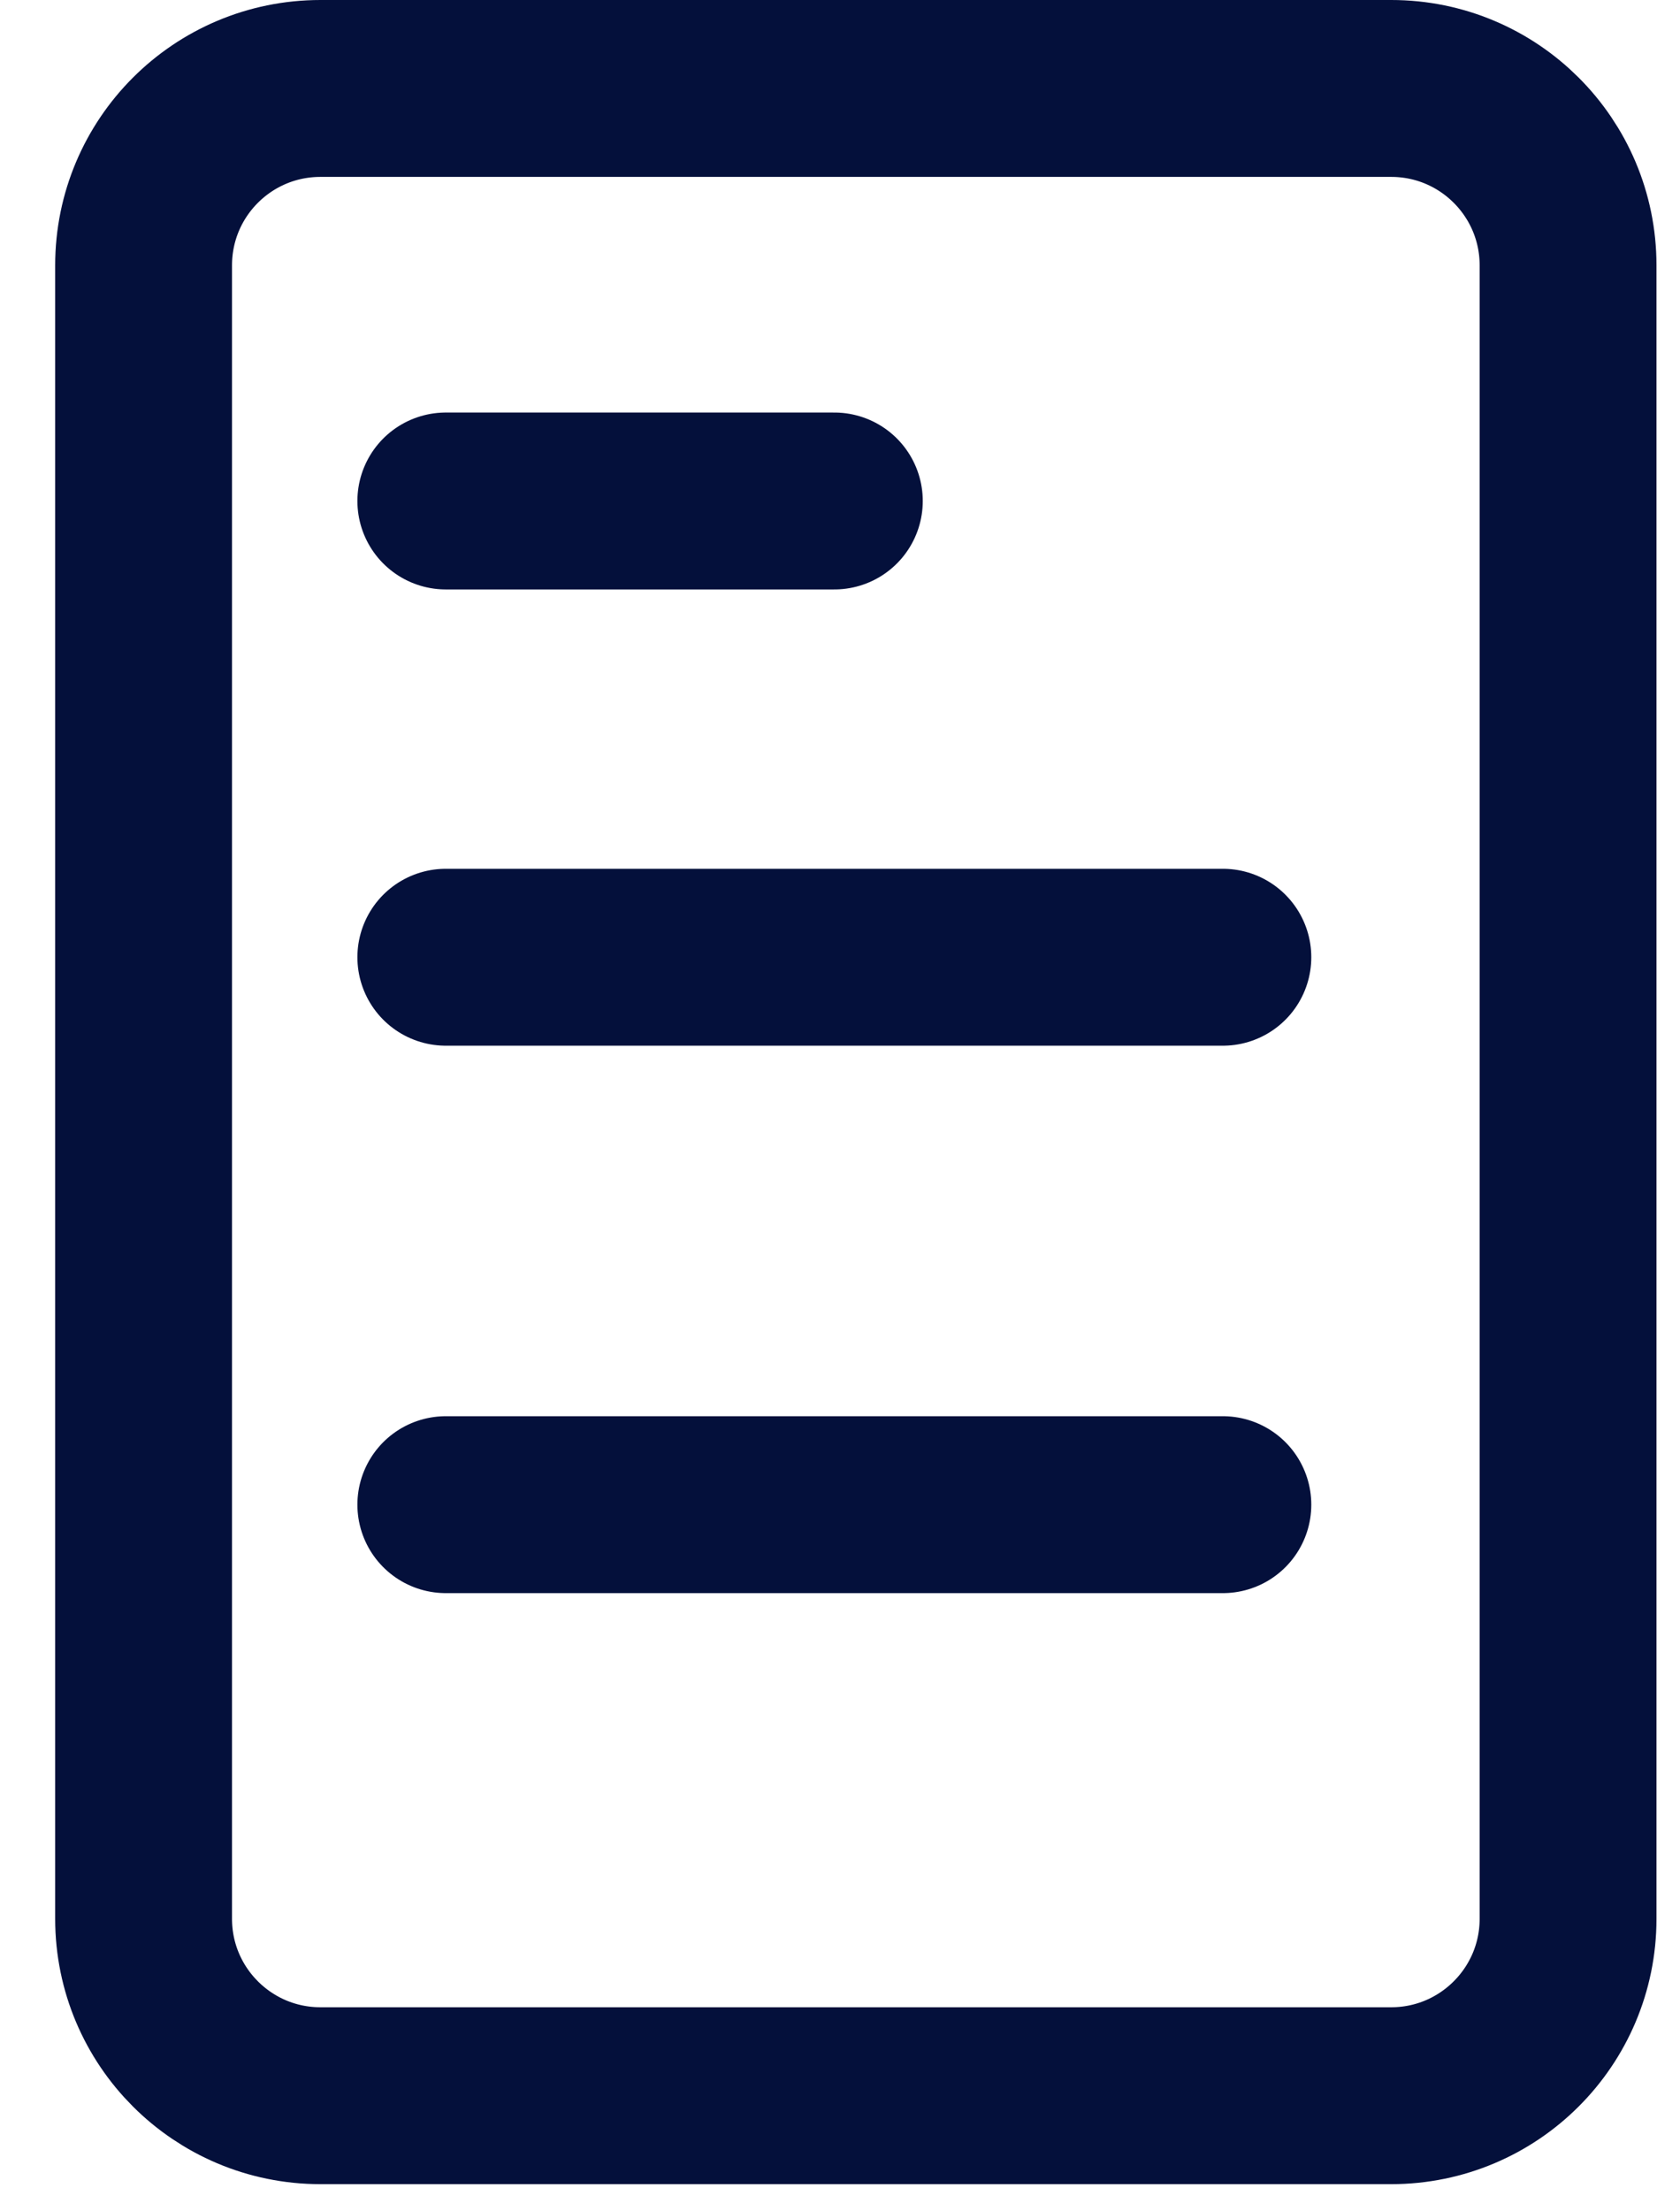 <svg width="19" height="25" viewBox="0 0 19 25" fill="none" xmlns="http://www.w3.org/2000/svg">
<path fill-rule="evenodd" clip-rule="evenodd" d="M17.734 3C17.734 1.895 16.838 1 15.734 1H3.624C2.519 1 1.624 1.895 1.624 3V21.693C1.624 22.797 2.519 23.693 3.624 23.693H15.734C16.838 23.693 17.734 22.797 17.734 21.693V3Z" stroke="#04103B" stroke-width="2" stroke-linecap="round" stroke-linejoin="round"/>
<path d="M5.042 5.664H9.436" stroke="#04103B" stroke-width="2" stroke-linecap="round" stroke-linejoin="round"/>
<path d="M5.042 10.822H13.83" stroke="#04103B" stroke-width="2" stroke-linecap="round" stroke-linejoin="round"/>
<path d="M5.042 17.011H13.83" stroke="#04103B" stroke-width="2" stroke-linecap="round" stroke-linejoin="round"/>
</svg>
